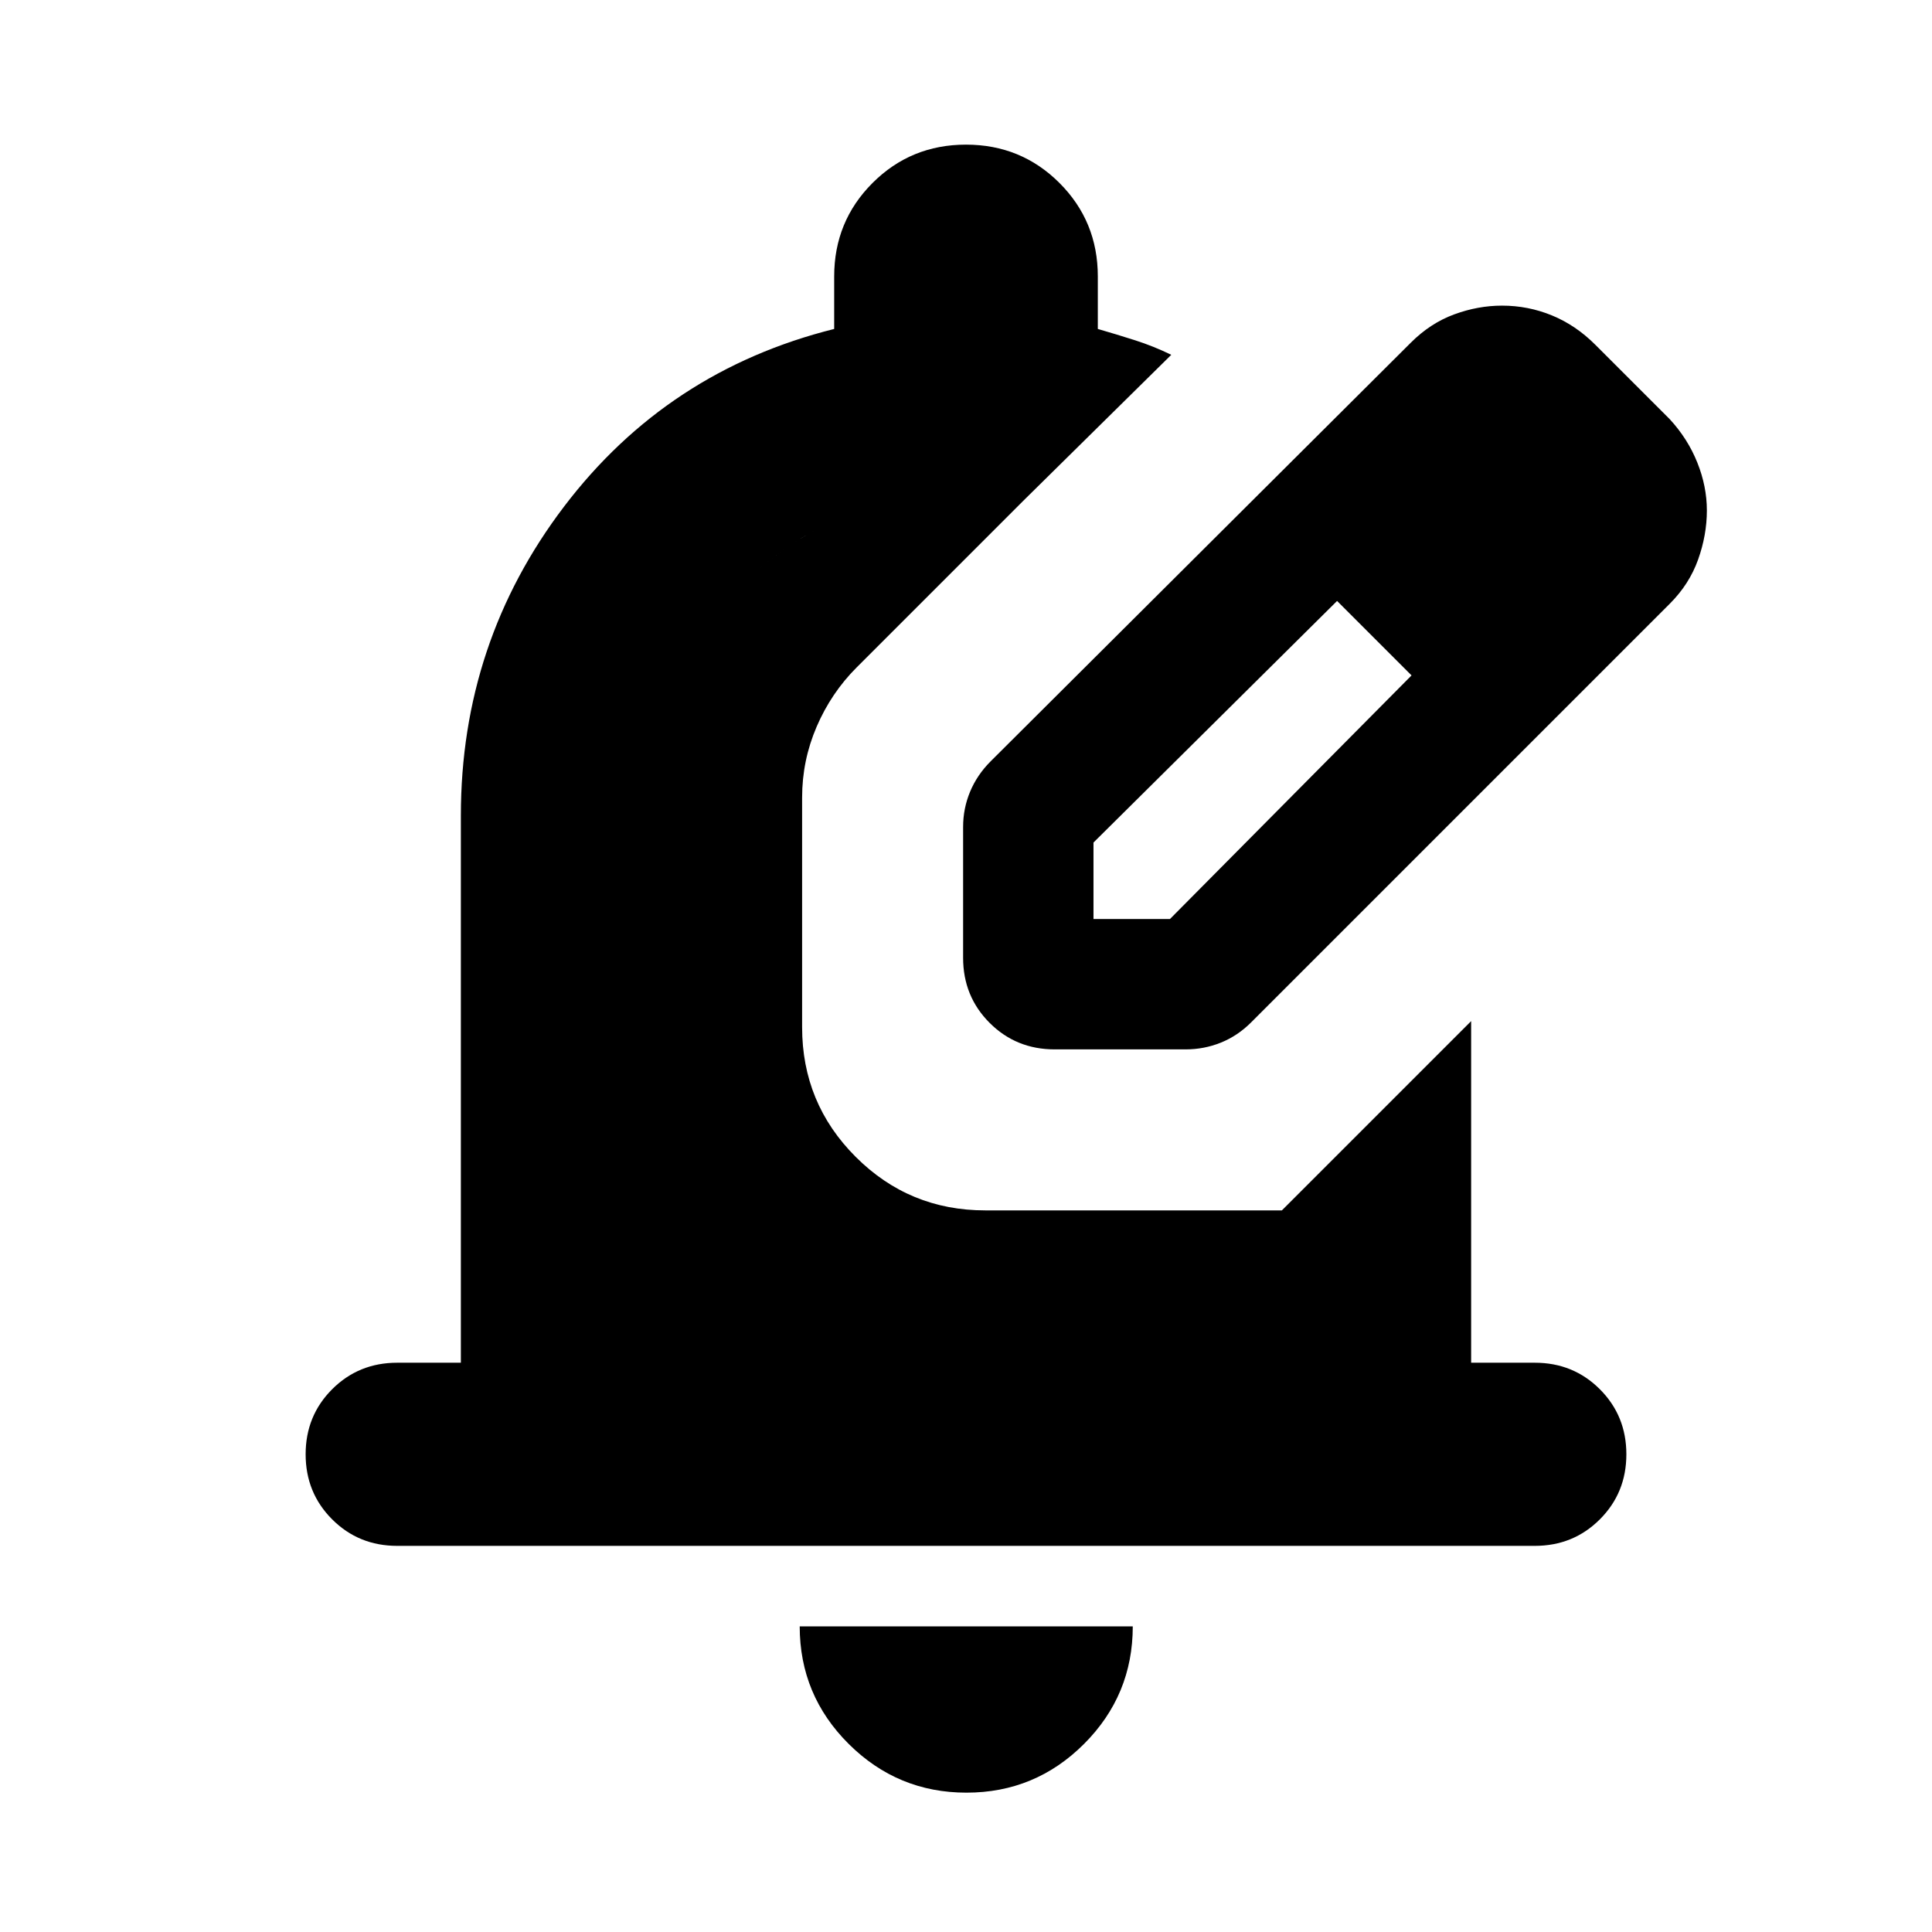 <svg xmlns="http://www.w3.org/2000/svg" height="24" viewBox="0 -960 960 960" width="24"><path d="M480.239-69.239q-34.196 0-58.533-24.217-24.336-24.218-24.336-58.413h165.5q0 34.195-24.218 58.413-24.217 24.217-58.413 24.217Zm282.391-122.63H197.37q-19.153 0-32.327-13.174t-13.174-32.327q0-19.152 13.174-32.326t32.327-13.174H229v-271.869q0-86.109 51.315-153.598 51.315-67.489 134.185-88.207v-26.086q0-27.392 19.054-46.446 19.055-19.055 46.446-19.055t46.446 19.055Q545.5-850.022 545.5-822.63v26.086q9.565 2.761 18.63 5.663 9.066 2.903 17.87 7.185l-73.761 72.761q-7.609-1.521-14.457-2.663-6.847-1.141-15.217-1.141-65.522.478-112.043 47.359Q320-620.5 320-554.739v271.869h320v-78.739l91-91v169.739h31.63q19.153 0 32.327 13.174t13.174 32.326q0 19.153-13.174 32.327t-32.327 13.174ZM320-282.87v-271.869q0-65.761 46.522-112.641 46.521-46.881 112.043-47.359 8.37 0 15.217 1.141 6.848 1.142 14.457 2.663l-82.565 82.565Q413-615.696 405.783-598.902q-7.218 16.793-7.218 35.185v114.152q0 37.782 26.609 64.391 26.609 26.609 64.391 26.609h147.392l3.043-3.044v78.739H320Zm158.565-201.195v-65.044q0-9.195 3.478-17.532 3.479-8.337 10.196-15.055l208.761-208q9.717-9.717 21.554-14.076 11.837-4.359 23.794-4.359 12.956 0 24.793 4.859t21.555 14.576l37 37q8.956 9.718 13.695 21.555 4.74 11.837 4.74 23.793 0 12.196-4.359 24.413-4.359 12.218-14.076 21.935l-208 208q-6.718 6.717-15.055 10.076-8.337 3.359-17.532 3.359h-65.044q-19.152 0-32.326-13.174t-13.174-32.326Zm304.783-222.283-37-37 37 37Zm-240 203h38l120.043-121.043-18-19-19-18-121.043 120.043v38Zm140.043-140.043-19-18 37 37-18-19Z"/></svg>